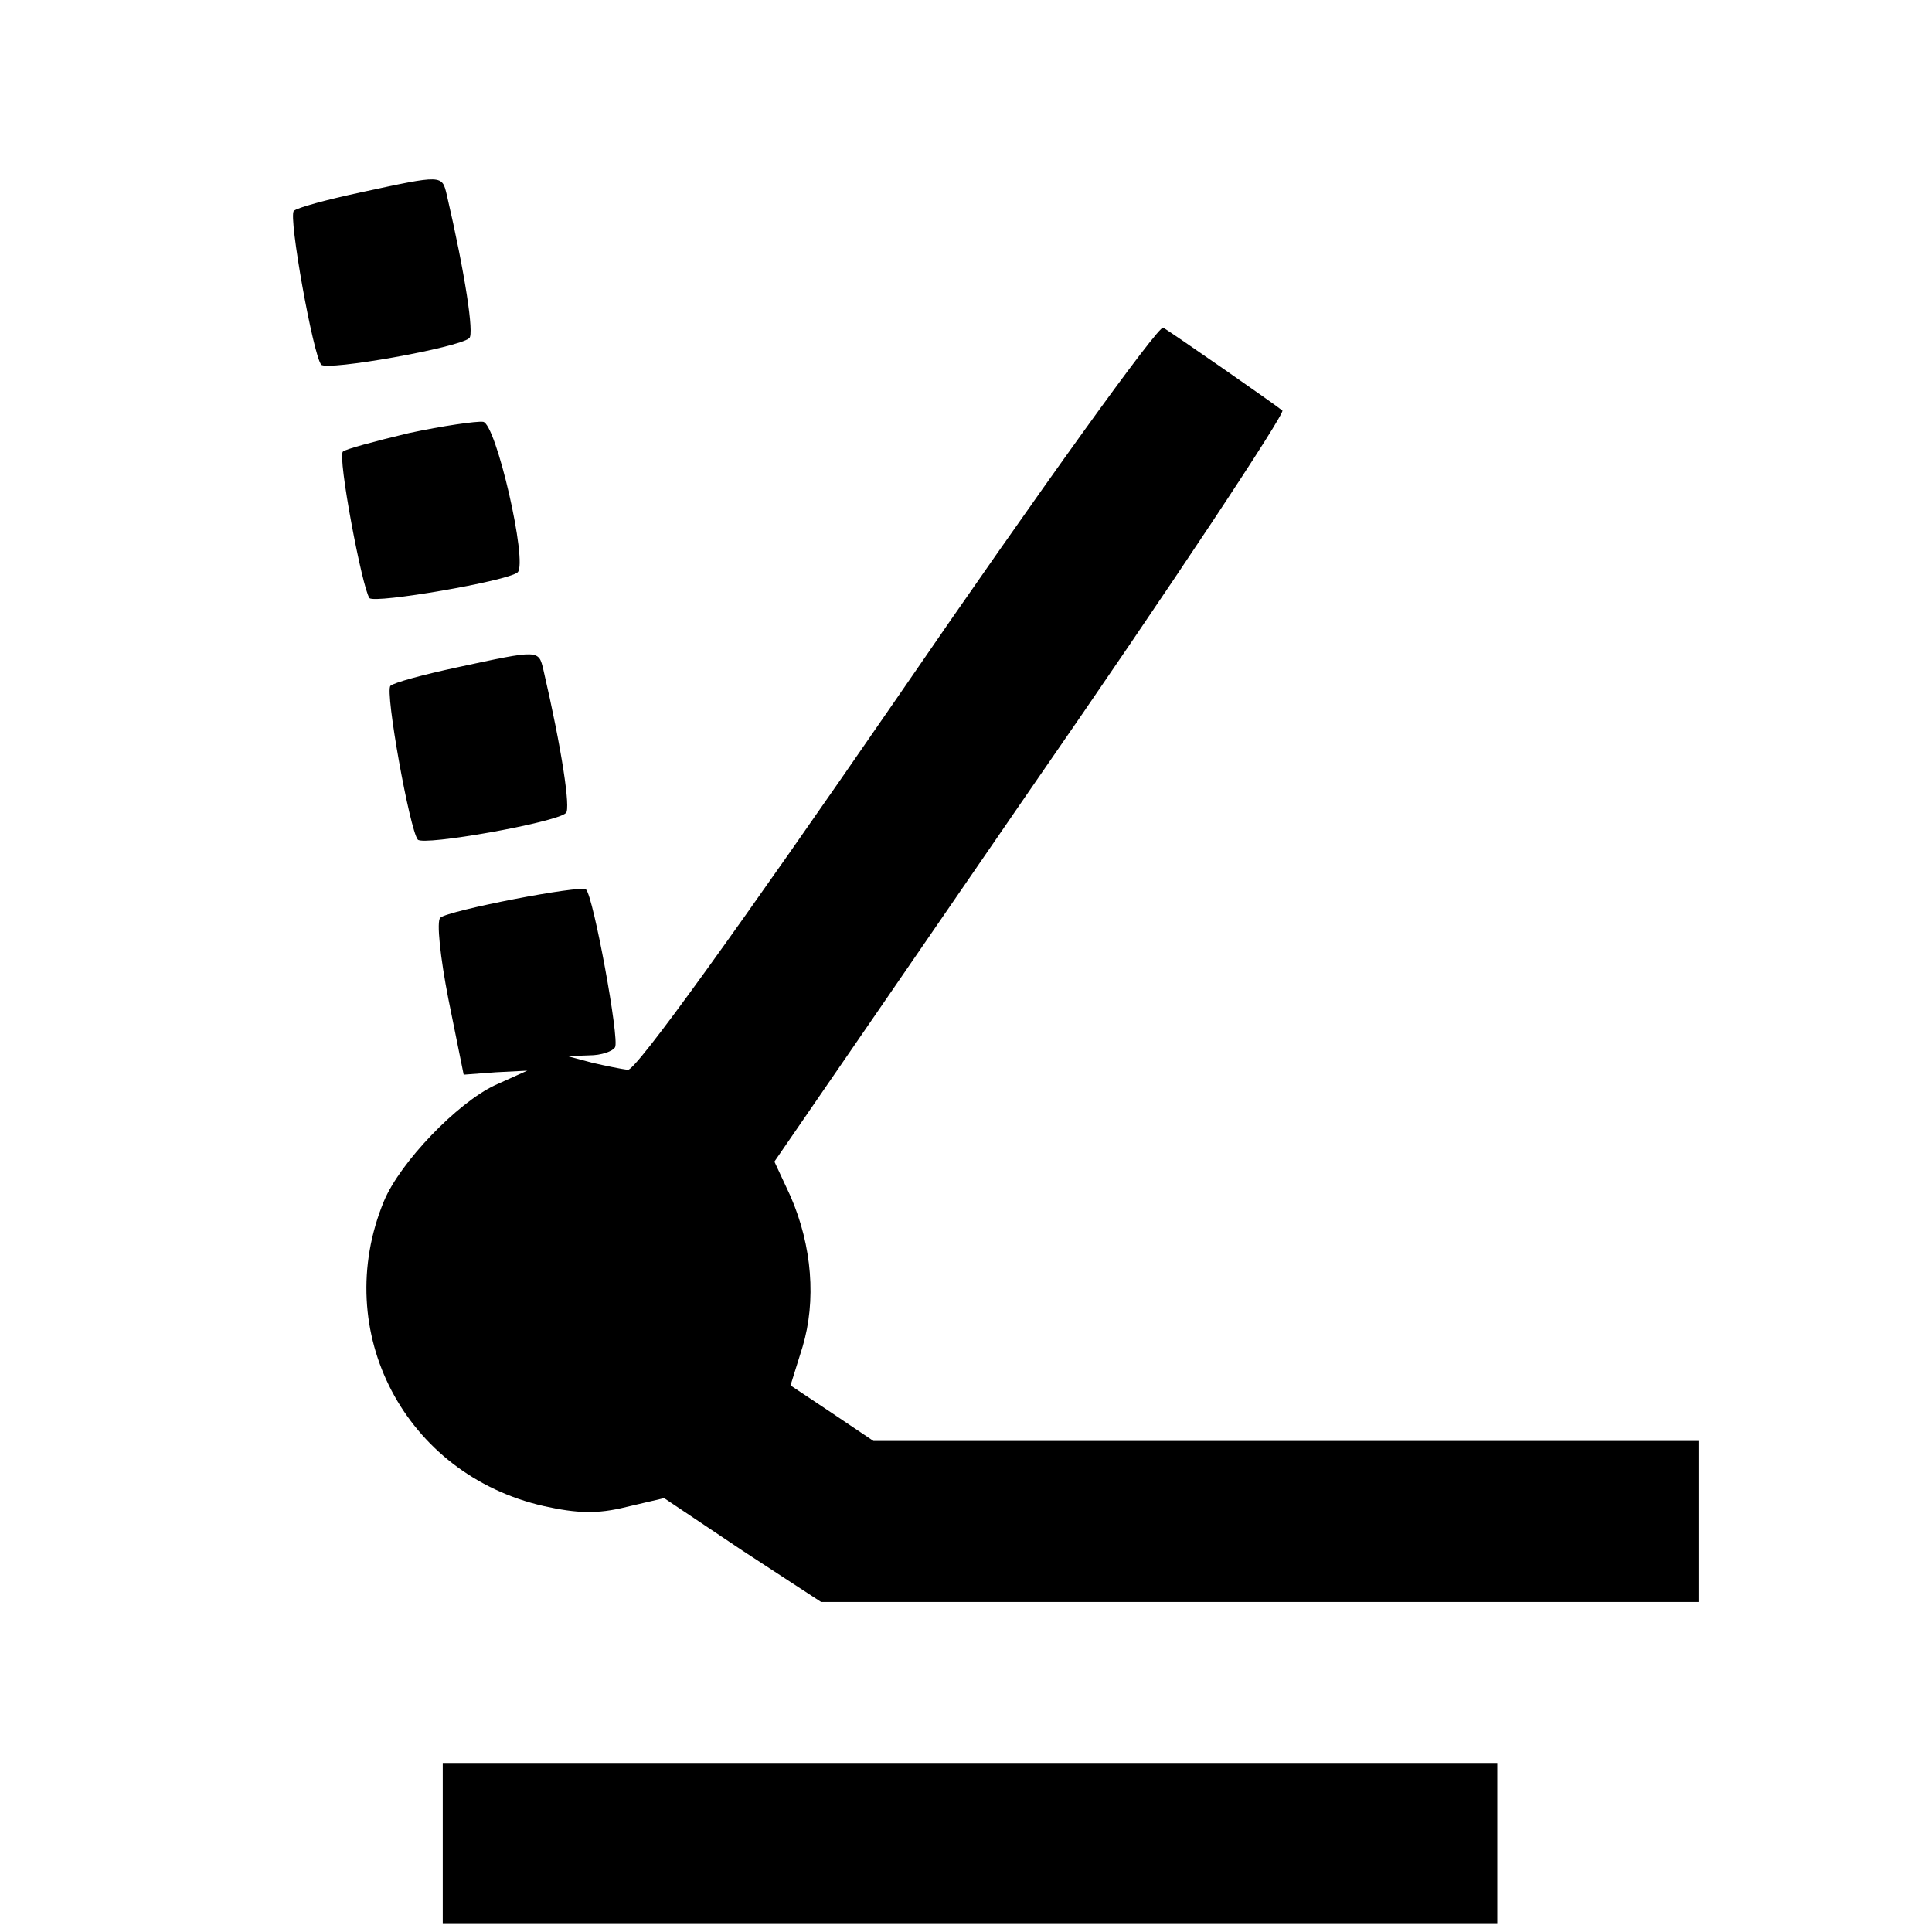 <?xml version="1.0" standalone="no"?>
<!DOCTYPE svg PUBLIC "-//W3C//DTD SVG 20010904//EN"
 "http://www.w3.org/TR/2001/REC-SVG-20010904/DTD/svg10.dtd">
<svg version="1.0" xmlns="http://www.w3.org/2000/svg"
 width="240pt" height="240pt" viewBox="0 0 240 240"
 preserveAspectRatio="xMidYMid meet">
<g transform="translate(0,240) scale(0.1,-0.1)"
fill="#000000" stroke="none">
<path d="M448 2161 c-42 -9 -79 -19 -83 -23 -7 -7 24 -179 34 -191 7 -8 171
21 184 33 6 5 -5 79 -28 178 -6 25 -5 25 -107 3z"/>
<path d="M1115 1534 c-197 -286 -325 -464 -335 -463 -8 1 -28 5 -45 9 l-30 8
27 1 c15 0 29 5 32 10 6 9 -27 188 -36 196 -6 6 -171 -26 -181 -35 -5 -4 0
-50 10 -101 l19 -94 40 3 39 2 -40 -18 c-47 -22 -118 -96 -138 -144 -67 -162
26 -340 199 -379 41 -9 66 -10 102 -1 l47 11 97 -65 98 -64 545 0 545 0 0 100
0 100 -513 0 -512 0 -52 35 -51 34 15 48 c17 57 12 125 -15 187 l-20 43 319
464 c176 254 316 466 312 469 -11 9 -135 95 -148 103 -6 3 -153 -201 -330
-459z"/>
<path d="M508 1862 c-42 -10 -79 -20 -82 -23 -7 -6 24 -170 33 -182 7 -7 171
21 184 32 13 12 -27 186 -43 187 -8 1 -50 -5 -92 -14z"/>
<path d="M568 1571 c-42 -9 -79 -19 -83 -23 -7 -7 24 -179 34 -191 7 -8 171
21 184 33 6 5 -5 79 -28 178 -6 25 -5 25 -107 3z"/>
<path d="M550 110 l0 -100 655 0 655 0 0 100 0 100 -655 0 -655 0 0 -100z"/>
</g>
</svg>
